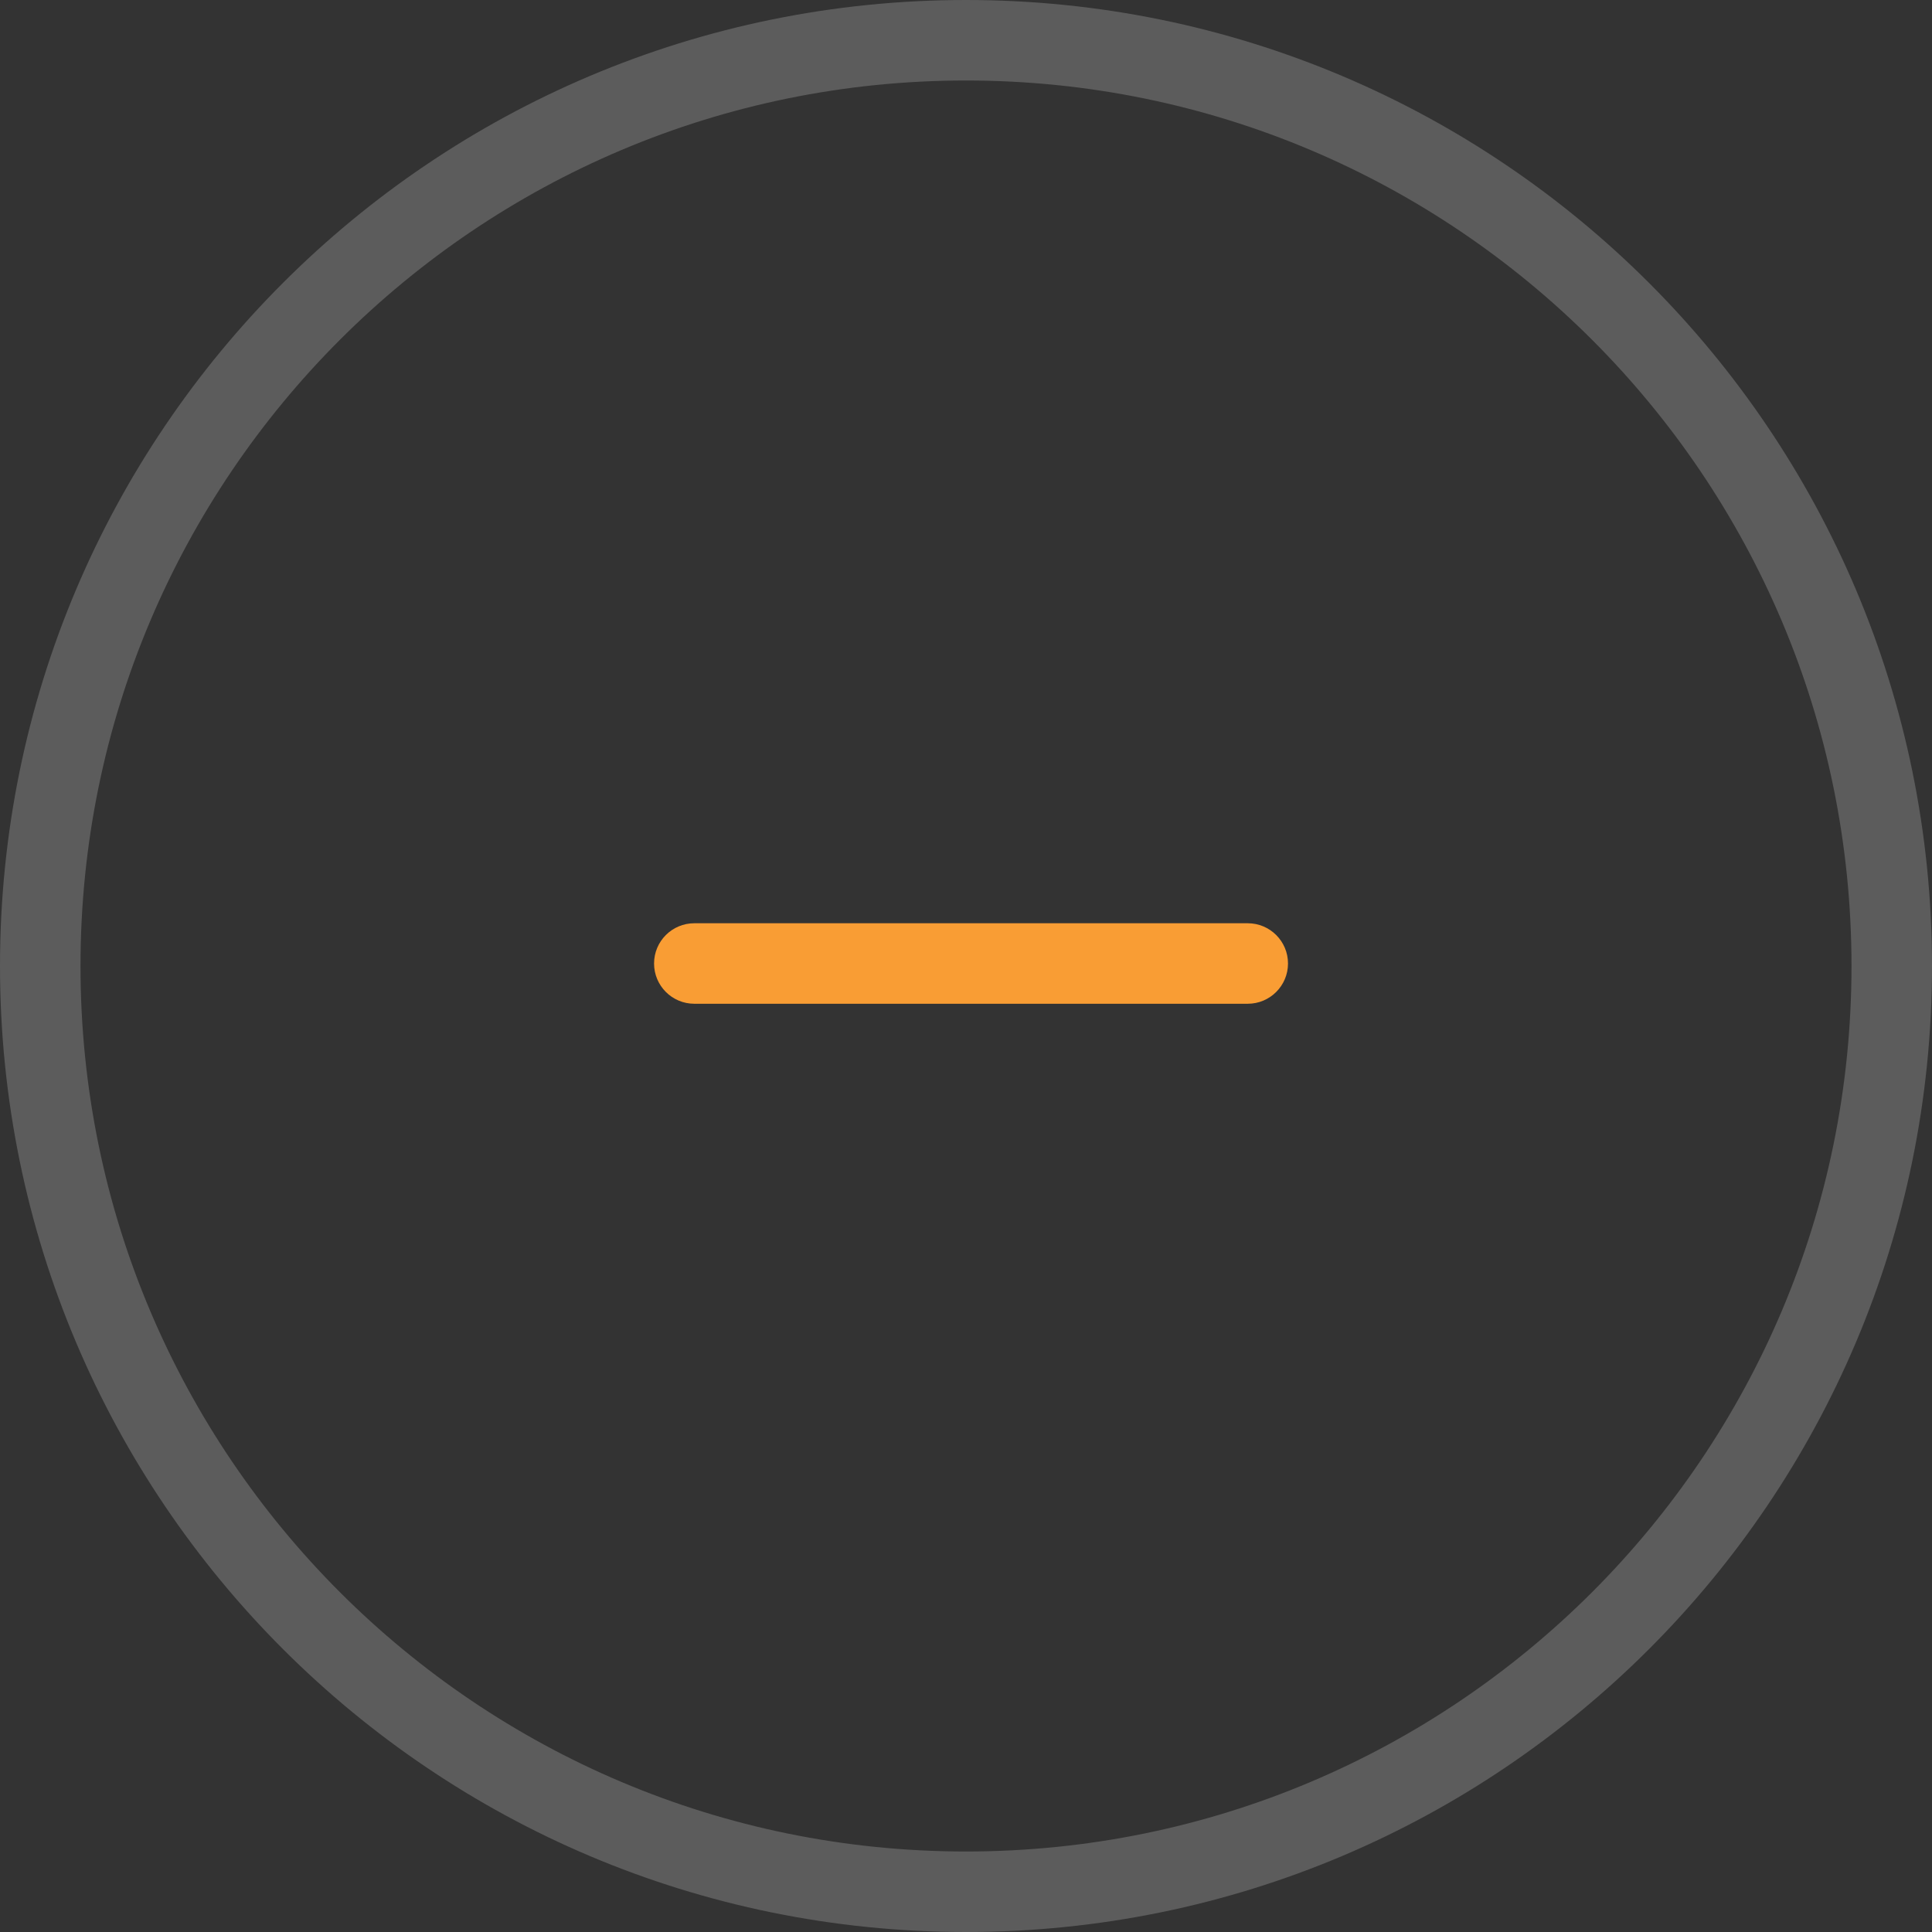 <svg width="48" height="48" viewBox="0 0 48 48" fill="none" xmlns="http://www.w3.org/2000/svg">
<rect x="0" y="0" width="48" height="48" fill="#333333" stroke="none"/>
<path fill-rule="evenodd" clip-rule="evenodd" d="M48 24C48 37.255 37.255 48 24 48C10.745 48 6.69002e-06 37.255 5.53125e-06 24C4.37248e-06 10.745 10.745 -5.57786e-07 24 -1.71655e-06C37.255 -2.87533e-06 48 10.745 48 24ZM24 46C36.15 46 46 36.15 46 24C46 11.85 36.15 2 24 2C11.85 2 2 11.85 2 24C2 36.15 11.85 46 24 46Z" fill="white" fill-opacity="0.2"/>
<path fill-rule="evenodd" clip-rule="evenodd" d="M32 23.938C32 24.49 31.552 24.938 31 24.938L17.25 24.938C16.698 24.938 16.25 24.49 16.25 23.938C16.25 23.385 16.698 22.938 17.25 22.938L31 22.938C31.552 22.938 32 23.385 32 23.938Z" fill="#F99D34"/>
</svg>
